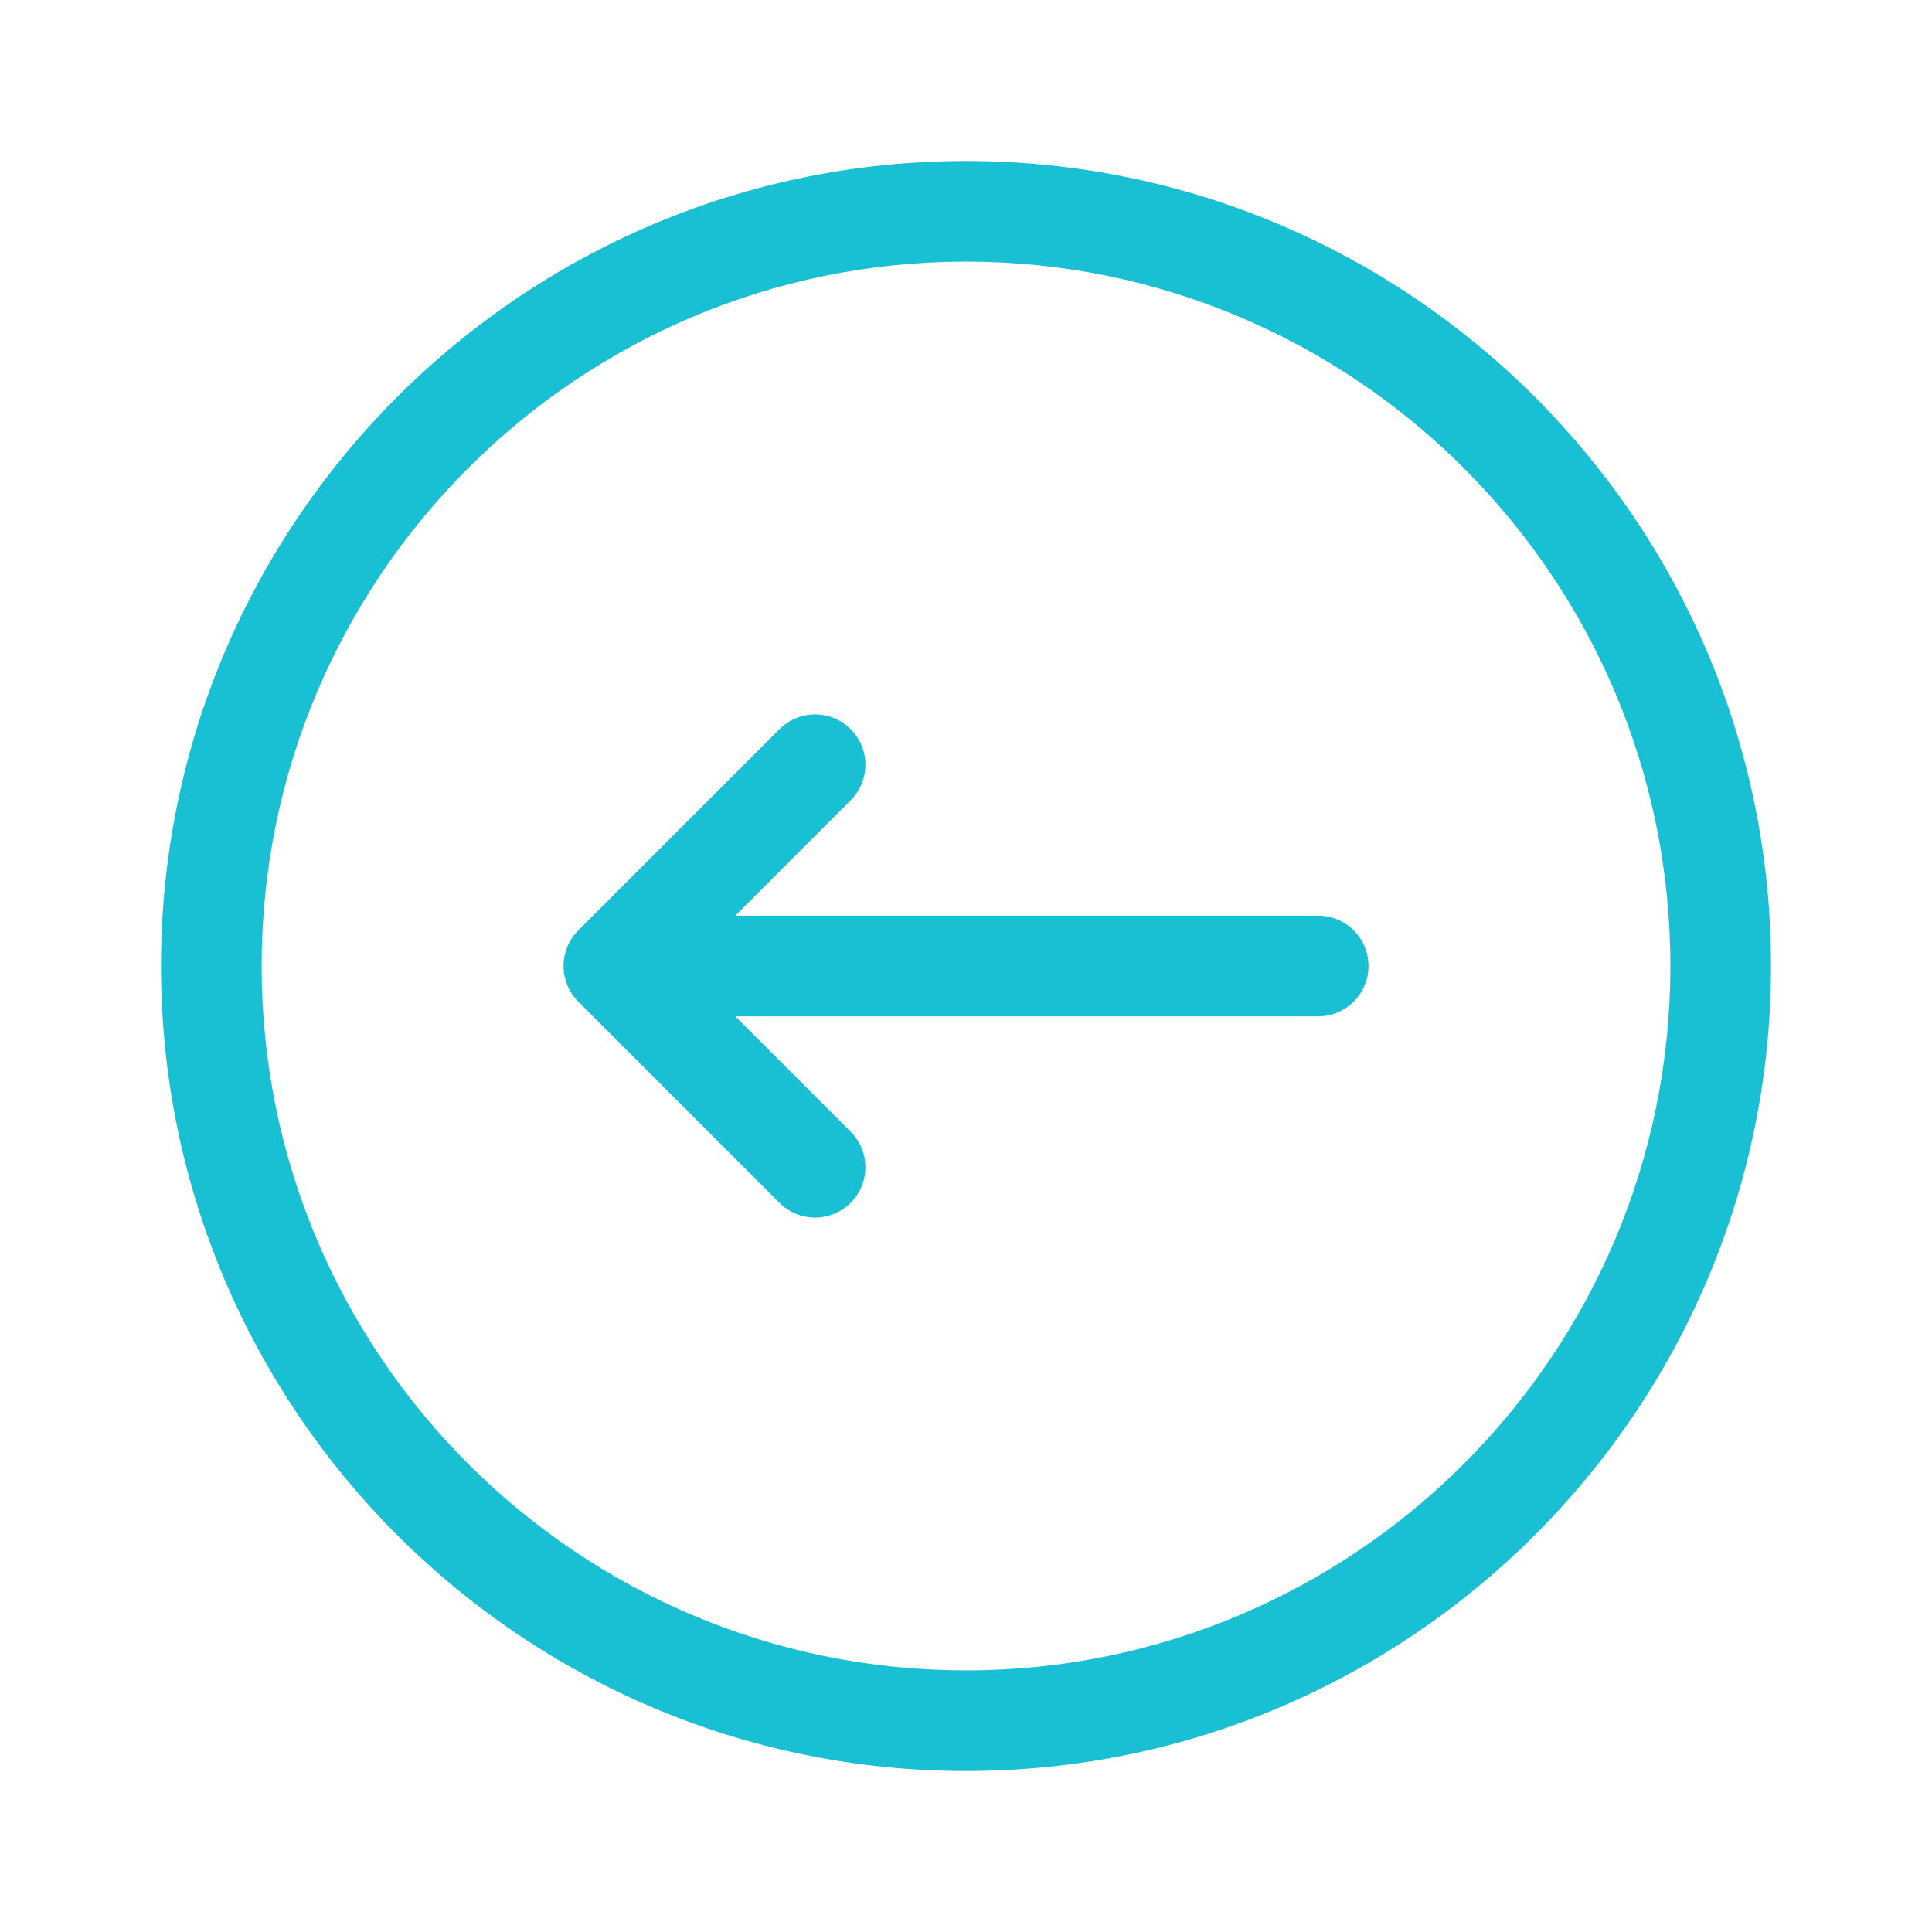 <!DOCTYPE svg PUBLIC "-//W3C//DTD SVG 1.1//EN" "http://www.w3.org/Graphics/SVG/1.1/DTD/svg11.dtd">
<!-- Uploaded to: SVG Repo, www.svgrepo.com, Transformed by: SVG Repo Mixer Tools -->
<svg fill="#19BFD3" width="188px" height="188px" viewBox="-3.2 -3.2 38.40 38.40" xmlns="http://www.w3.org/2000/svg" preserveAspectRatio="xMidYMid" stroke="#19BFD3" stroke-width="0">
<g id="SVGRepo_bgCarrier" stroke-width="0"/>
<g id="SVGRepo_tracerCarrier" stroke-linecap="round" stroke-linejoin="round"/>
<g id="SVGRepo_iconCarrier"> <path d="M16.000,32.000 C7.178,32.000 -0.000,24.822 -0.000,16.000 C-0.000,7.178 7.178,-0.000 16.000,-0.000 C24.822,-0.000 32.000,7.178 32.000,16.000 C32.000,24.822 24.822,32.000 16.000,32.000 ZM16.000,2.000 C8.280,2.000 2.000,8.280 2.000,16.000 C2.000,23.720 8.280,30.000 16.000,30.000 C23.720,30.000 30.000,23.720 30.000,16.000 C30.000,8.280 23.720,2.000 16.000,2.000 ZM23.000,17.000 L11.414,17.000 L13.707,19.293 C14.098,19.684 14.098,20.316 13.707,20.707 C13.512,20.902 13.256,21.000 13.000,21.000 C12.744,21.000 12.488,20.902 12.293,20.707 L8.293,16.707 C8.201,16.615 8.128,16.505 8.077,16.382 C7.976,16.138 7.976,15.862 8.077,15.618 C8.128,15.495 8.201,15.385 8.293,15.293 L12.293,11.293 C12.684,10.902 13.316,10.902 13.707,11.293 C14.098,11.684 14.098,12.316 13.707,12.707 L11.414,15.000 L23.000,15.000 C23.552,15.000 24.000,15.448 24.000,16.000 C24.000,16.552 23.552,17.000 23.000,17.000 Z"/> </g>
</svg>